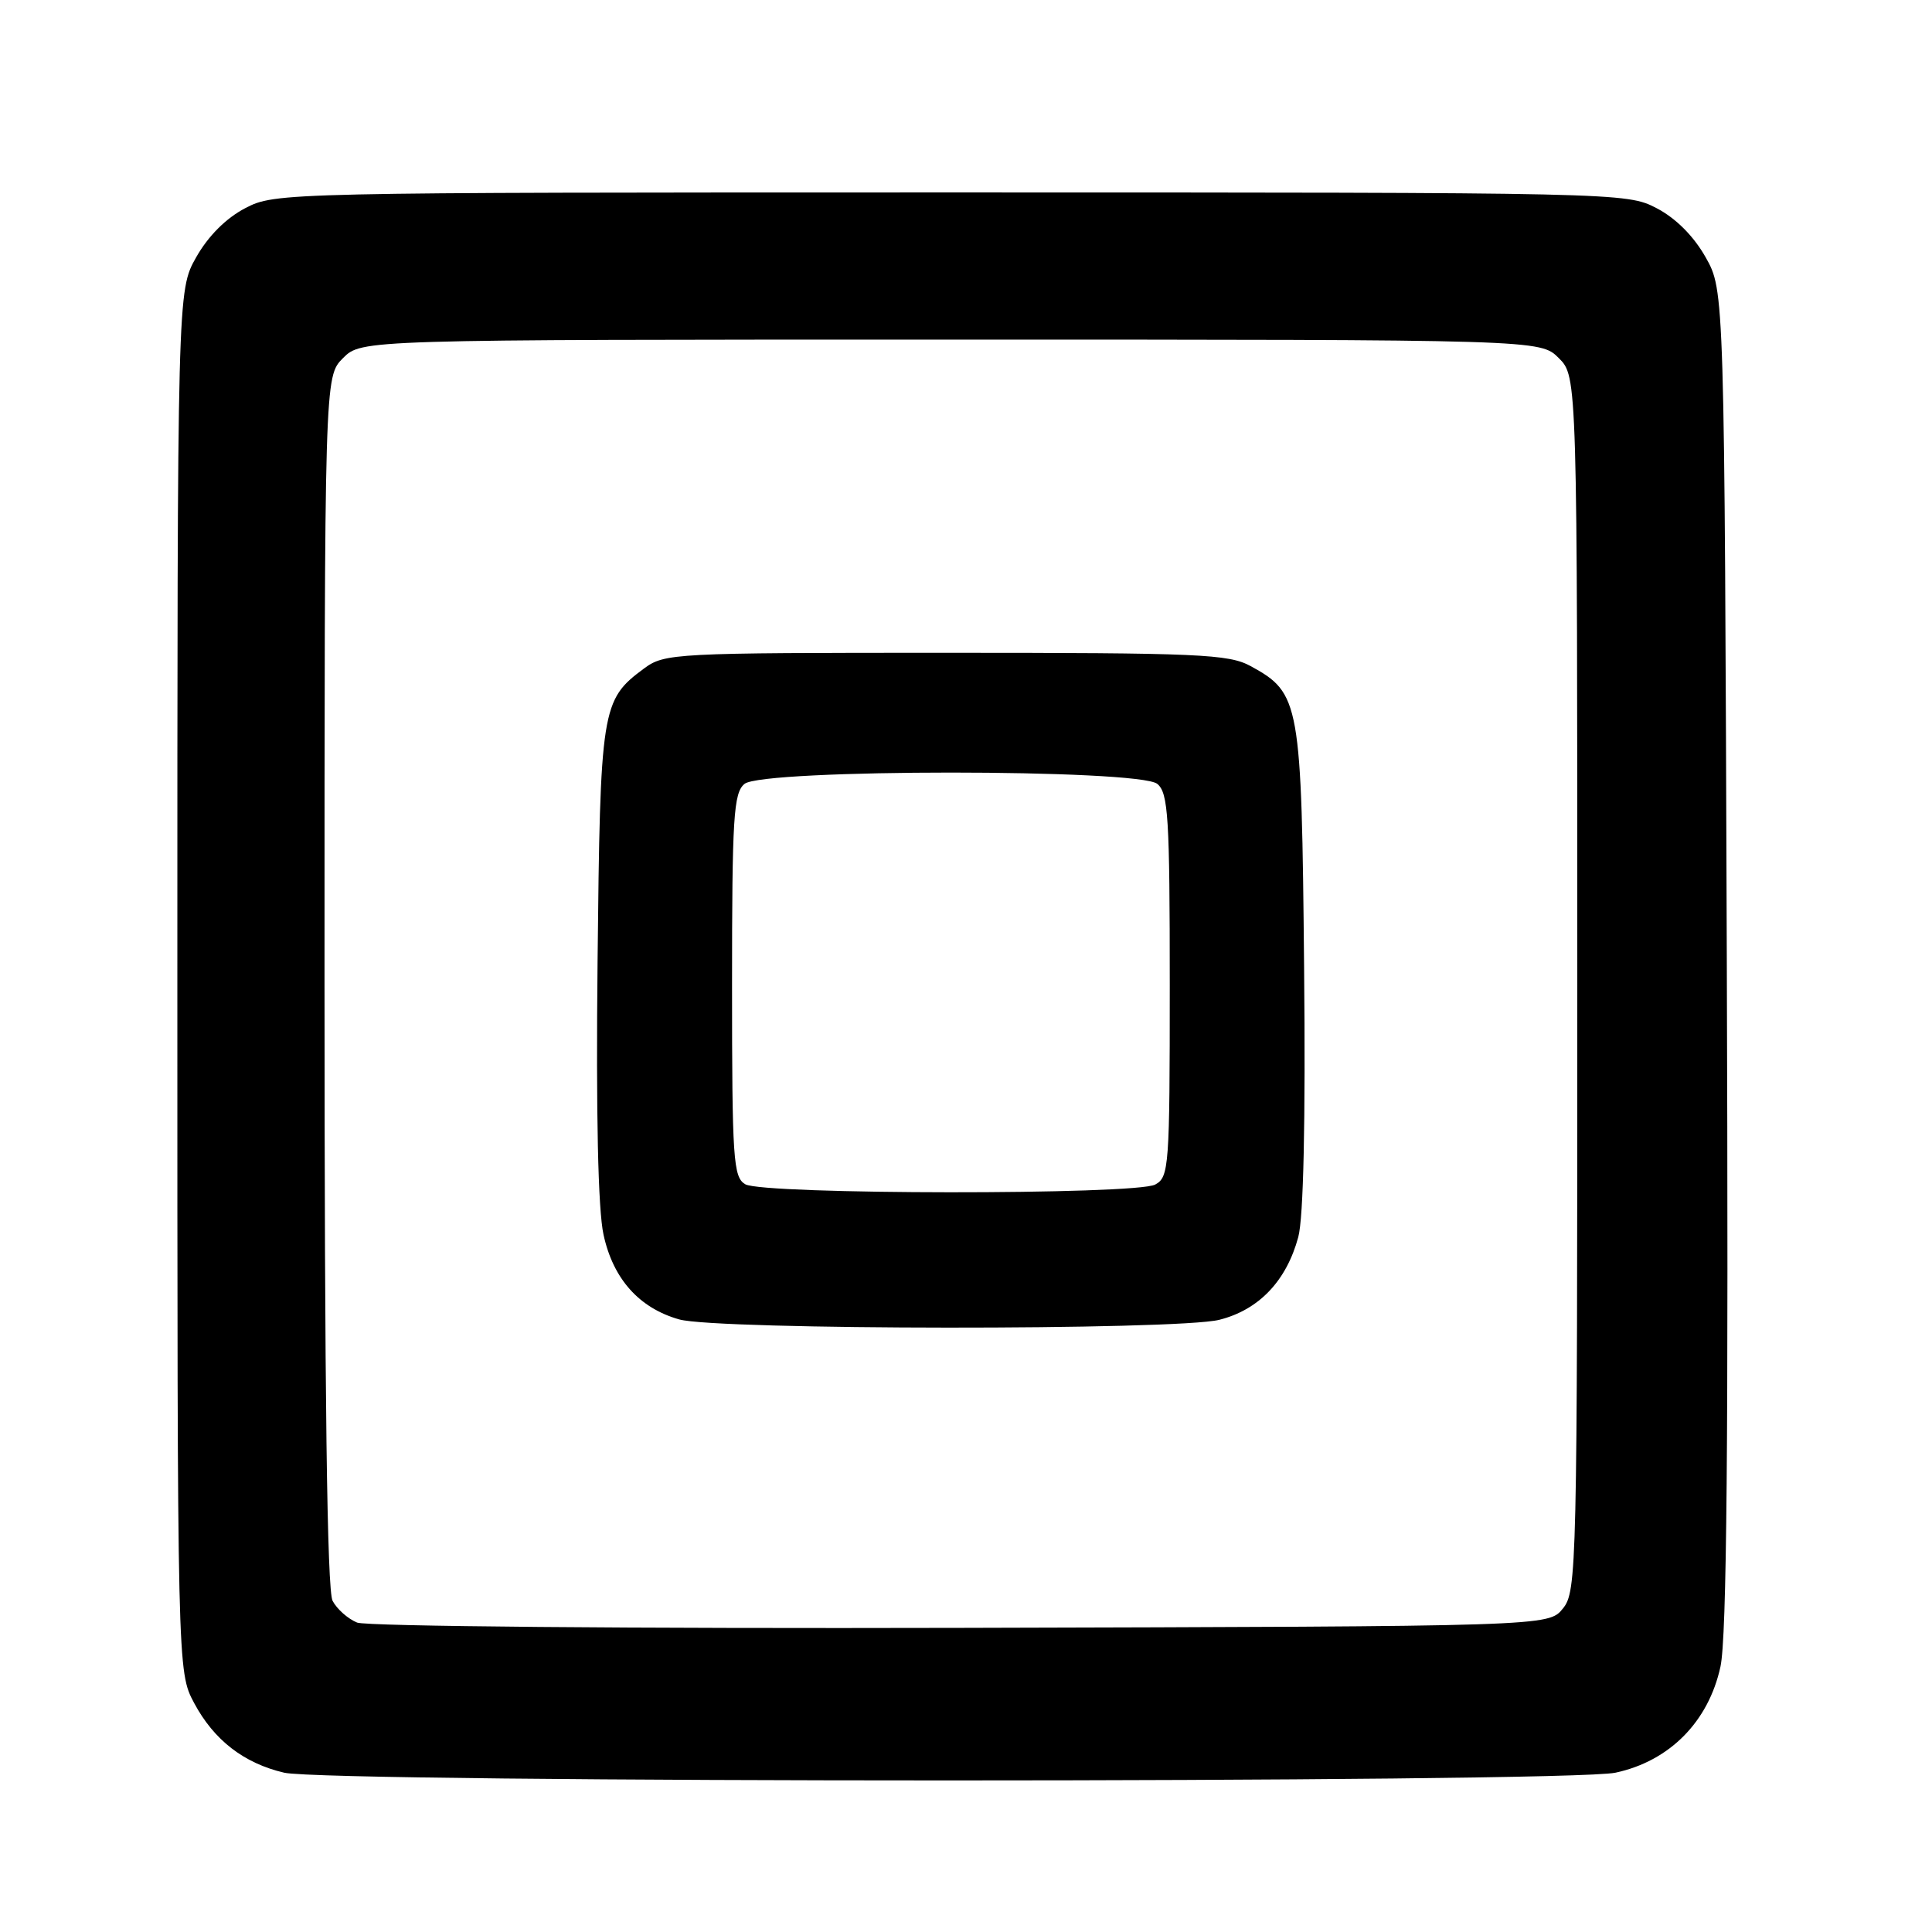 <?xml version="1.0" encoding="UTF-8" standalone="no"?>
<!DOCTYPE svg PUBLIC "-//W3C//DTD SVG 1.1//EN" "http://www.w3.org/Graphics/SVG/1.1/DTD/svg11.dtd" >
<svg xmlns="http://www.w3.org/2000/svg" xmlns:xlink="http://www.w3.org/1999/xlink" version="1.1" viewBox="0 0 256 256">
 <g >
 <path fill="currentColor"
d=" M 214.06 234.89 C 221.22 233.36 226.39 228.13 227.97 220.84 C 228.81 216.97 229.04 191.16 228.81 127.00 C 228.50 38.50 228.50 38.50 226.00 34.08 C 224.41 31.27 222.05 28.91 219.50 27.58 C 215.53 25.52 214.75 25.50 126.00 25.50 C 37.25 25.50 36.47 25.52 32.50 27.58 C 29.95 28.91 27.59 31.27 26.00 34.08 C 23.50 38.50 23.50 38.50 23.50 130.00 C 23.50 221.50 23.50 221.50 25.73 225.67 C 28.35 230.57 32.31 233.64 37.65 234.89 C 43.46 236.26 207.69 236.26 214.06 234.89 Z  M 47.32 215.00 C 46.11 214.51 44.65 213.22 44.07 212.12 C 43.34 210.76 43.00 184.79 43.00 130.02 C 43.00 49.91 43.00 49.91 45.45 47.45 C 47.91 45.00 47.91 45.00 126.00 45.00 C 204.09 45.00 204.09 45.00 206.55 47.45 C 209.00 49.91 209.00 49.91 209.00 130.34 C 209.00 208.05 208.94 210.86 207.09 213.14 C 205.18 215.50 205.18 215.50 127.34 215.70 C 83.67 215.81 48.54 215.50 47.32 215.00 Z  M 161.57 174.88 C 166.81 173.56 170.46 169.73 172.03 163.91 C 172.72 161.32 173.00 148.68 172.80 128.20 C 172.47 92.99 172.26 91.84 165.73 88.27 C 162.81 86.67 158.98 86.50 125.32 86.50 C 89.18 86.50 88.07 86.56 85.32 88.59 C 79.69 92.76 79.53 93.79 79.18 127.50 C 78.97 147.68 79.24 160.28 79.97 163.60 C 81.24 169.47 84.70 173.33 90.00 174.83 C 95.01 176.25 155.98 176.29 161.57 174.88 Z  M 98.75 156.92 C 97.16 155.99 97.00 153.64 97.00 130.57 C 97.00 108.23 97.20 105.08 98.65 103.87 C 101.07 101.87 150.93 101.87 153.35 103.87 C 154.80 105.08 155.00 108.23 155.00 130.59 C 155.00 154.62 154.90 155.98 153.07 156.96 C 150.48 158.35 101.13 158.31 98.75 156.92 Z "/>
</g>
</svg>